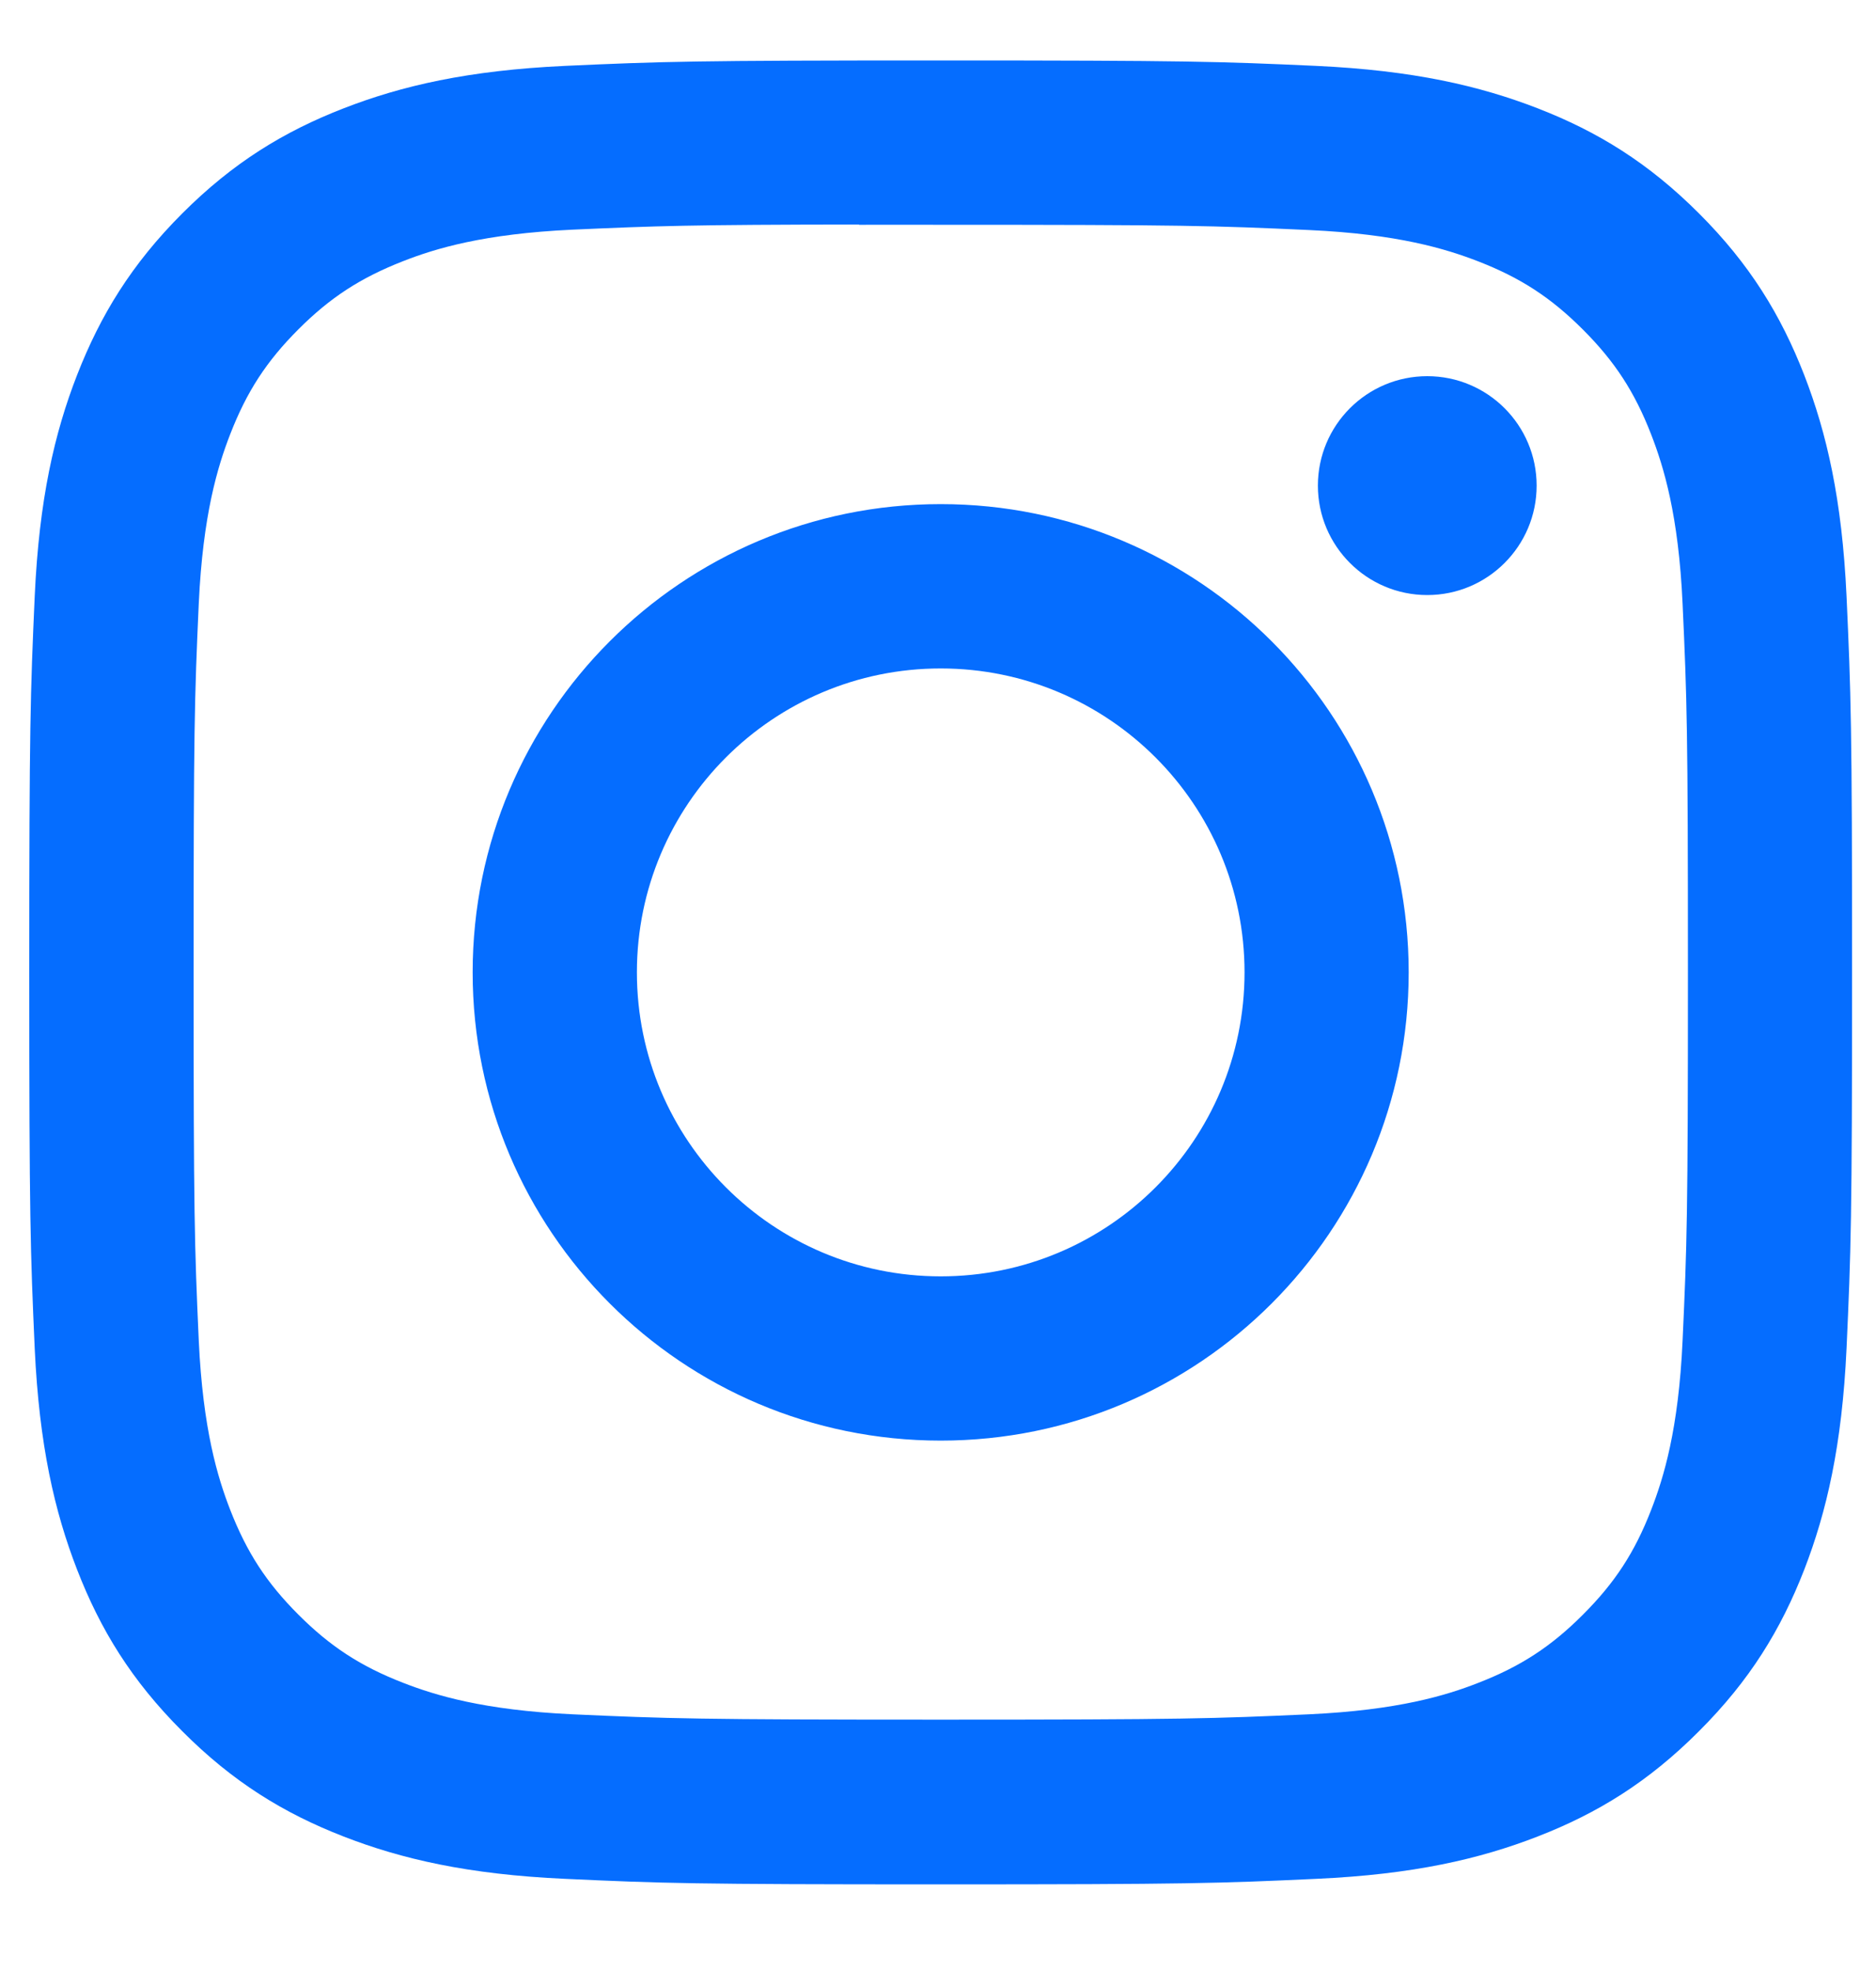 <svg width="20" height="21" viewBox="0 0 20 21" fill="none" xmlns="http://www.w3.org/2000/svg">
<path d="M10.029 0.644C7.39 0.644 7.059 0.655 6.023 0.702C4.988 0.75 4.282 0.914 3.664 1.154C3.025 1.402 2.483 1.734 1.943 2.274C1.403 2.814 1.071 3.357 0.822 3.995C0.581 4.613 0.417 5.32 0.37 6.354C0.324 7.39 0.312 7.722 0.312 10.36C0.312 12.999 0.324 13.329 0.37 14.366C0.418 15.4 0.582 16.106 0.822 16.724C1.07 17.363 1.402 17.905 1.943 18.445C2.482 18.986 3.025 19.319 3.663 19.567C4.281 19.807 4.988 19.971 6.022 20.018C7.058 20.066 7.389 20.077 10.028 20.077C12.667 20.077 12.997 20.066 14.034 20.018C15.068 19.971 15.775 19.807 16.393 19.567C17.032 19.319 17.573 18.986 18.113 18.445C18.654 17.905 18.986 17.363 19.235 16.724C19.474 16.106 19.638 15.4 19.686 14.366C19.733 13.33 19.745 12.999 19.745 10.36C19.745 7.722 19.733 7.39 19.686 6.354C19.638 5.319 19.474 4.613 19.235 3.996C18.986 3.357 18.654 2.814 18.113 2.274C17.573 1.734 17.032 1.402 16.393 1.154C15.773 0.914 15.067 0.75 14.032 0.702C12.996 0.655 12.666 0.644 10.026 0.644H10.029ZM9.158 2.395C9.416 2.394 9.705 2.395 10.029 2.395C12.624 2.395 12.931 2.404 13.956 2.451C14.903 2.494 15.417 2.652 15.76 2.785C16.213 2.961 16.536 3.172 16.876 3.512C17.216 3.852 17.427 4.176 17.603 4.629C17.736 4.972 17.895 5.486 17.938 6.433C17.985 7.457 17.995 7.765 17.995 10.358C17.995 12.951 17.985 13.259 17.938 14.283C17.895 15.231 17.736 15.745 17.603 16.087C17.427 16.541 17.216 16.863 16.876 17.203C16.536 17.543 16.213 17.754 15.76 17.93C15.418 18.064 14.903 18.221 13.956 18.265C12.931 18.311 12.624 18.322 10.029 18.322C7.435 18.322 7.127 18.311 6.103 18.265C5.156 18.221 4.641 18.063 4.299 17.93C3.845 17.754 3.521 17.543 3.181 17.203C2.841 16.863 2.631 16.54 2.454 16.086C2.321 15.744 2.163 15.23 2.119 14.283C2.073 13.258 2.064 12.95 2.064 10.356C2.064 7.761 2.073 7.455 2.119 6.431C2.163 5.483 2.321 4.969 2.454 4.627C2.63 4.173 2.841 3.849 3.181 3.509C3.521 3.169 3.845 2.959 4.299 2.782C4.641 2.648 5.156 2.491 6.103 2.447C6.999 2.407 7.347 2.394 9.158 2.392V2.395ZM15.216 4.008C14.572 4.008 14.05 4.53 14.05 5.174C14.05 5.817 14.572 6.34 15.216 6.34C15.86 6.34 16.382 5.817 16.382 5.174C16.382 4.53 15.86 4.008 15.216 4.008V4.008ZM10.029 5.371C7.274 5.371 5.039 7.605 5.039 10.36C5.039 13.116 7.274 15.349 10.029 15.349C12.785 15.349 15.018 13.116 15.018 10.36C15.018 7.605 12.785 5.371 10.029 5.371H10.029ZM10.029 7.122C11.818 7.122 13.268 8.572 13.268 10.36C13.268 12.149 11.818 13.599 10.029 13.599C8.24 13.599 6.79 12.149 6.79 10.36C6.79 8.572 8.24 7.122 10.029 7.122V7.122Z" fill="#056DFF"/>
</svg>
